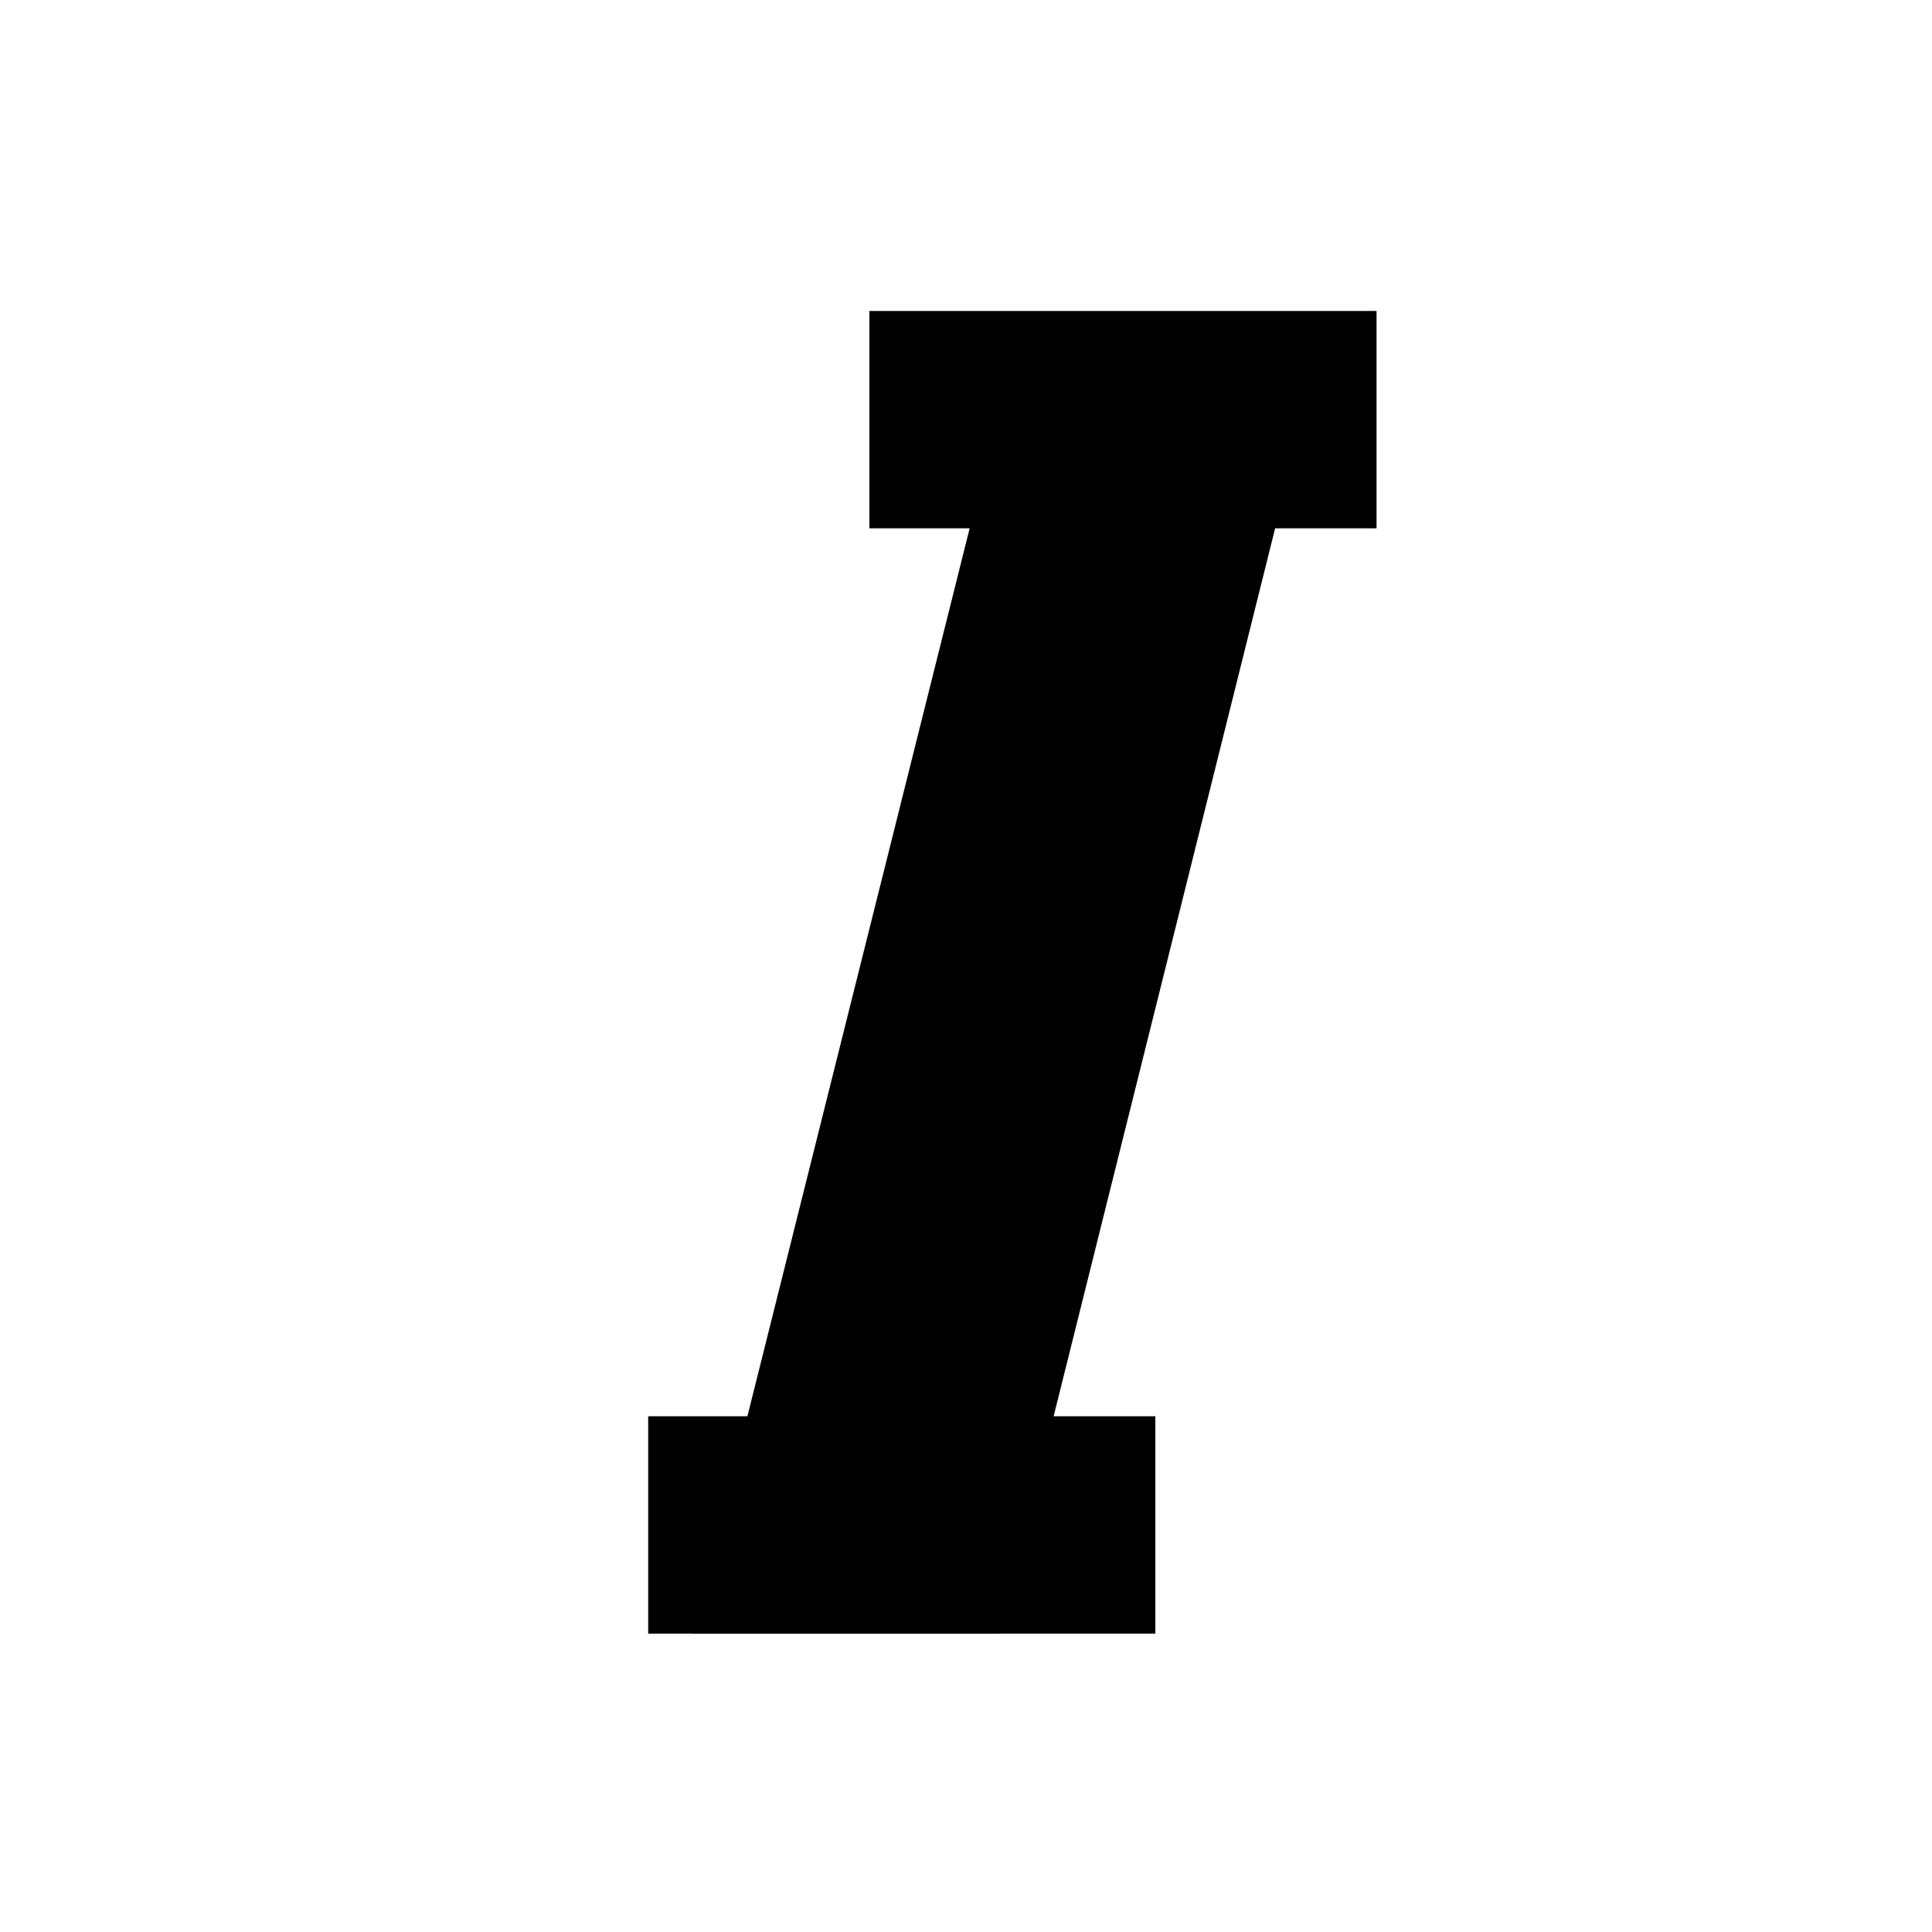 <?xml version="1.0" standalone="no"?><!DOCTYPE svg PUBLIC "-//W3C//DTD SVG 1.1//EN" "http://www.w3.org/Graphics/SVG/1.1/DTD/svg11.dtd"><svg t="1565849342276" class="icon" viewBox="0 0 1024 1024" version="1.1" xmlns="http://www.w3.org/2000/svg" p-id="3694" xmlns:xlink="http://www.w3.org/1999/xlink" width="200" height="200"><defs><style type="text/css"></style></defs><path d="M367.309 865.843l165.12-659.712 161.843 0-164.557 659.712L367.309 865.843z" p-id="3695"></path><path d="M460.8 164.813l268.8 0 0 115.2-268.8 0 0-115.2Z" p-id="3696"></path><path d="M343.552 750.643l268.8 0 0 115.2-268.8 0 0-115.2Z" p-id="3697"></path></svg>